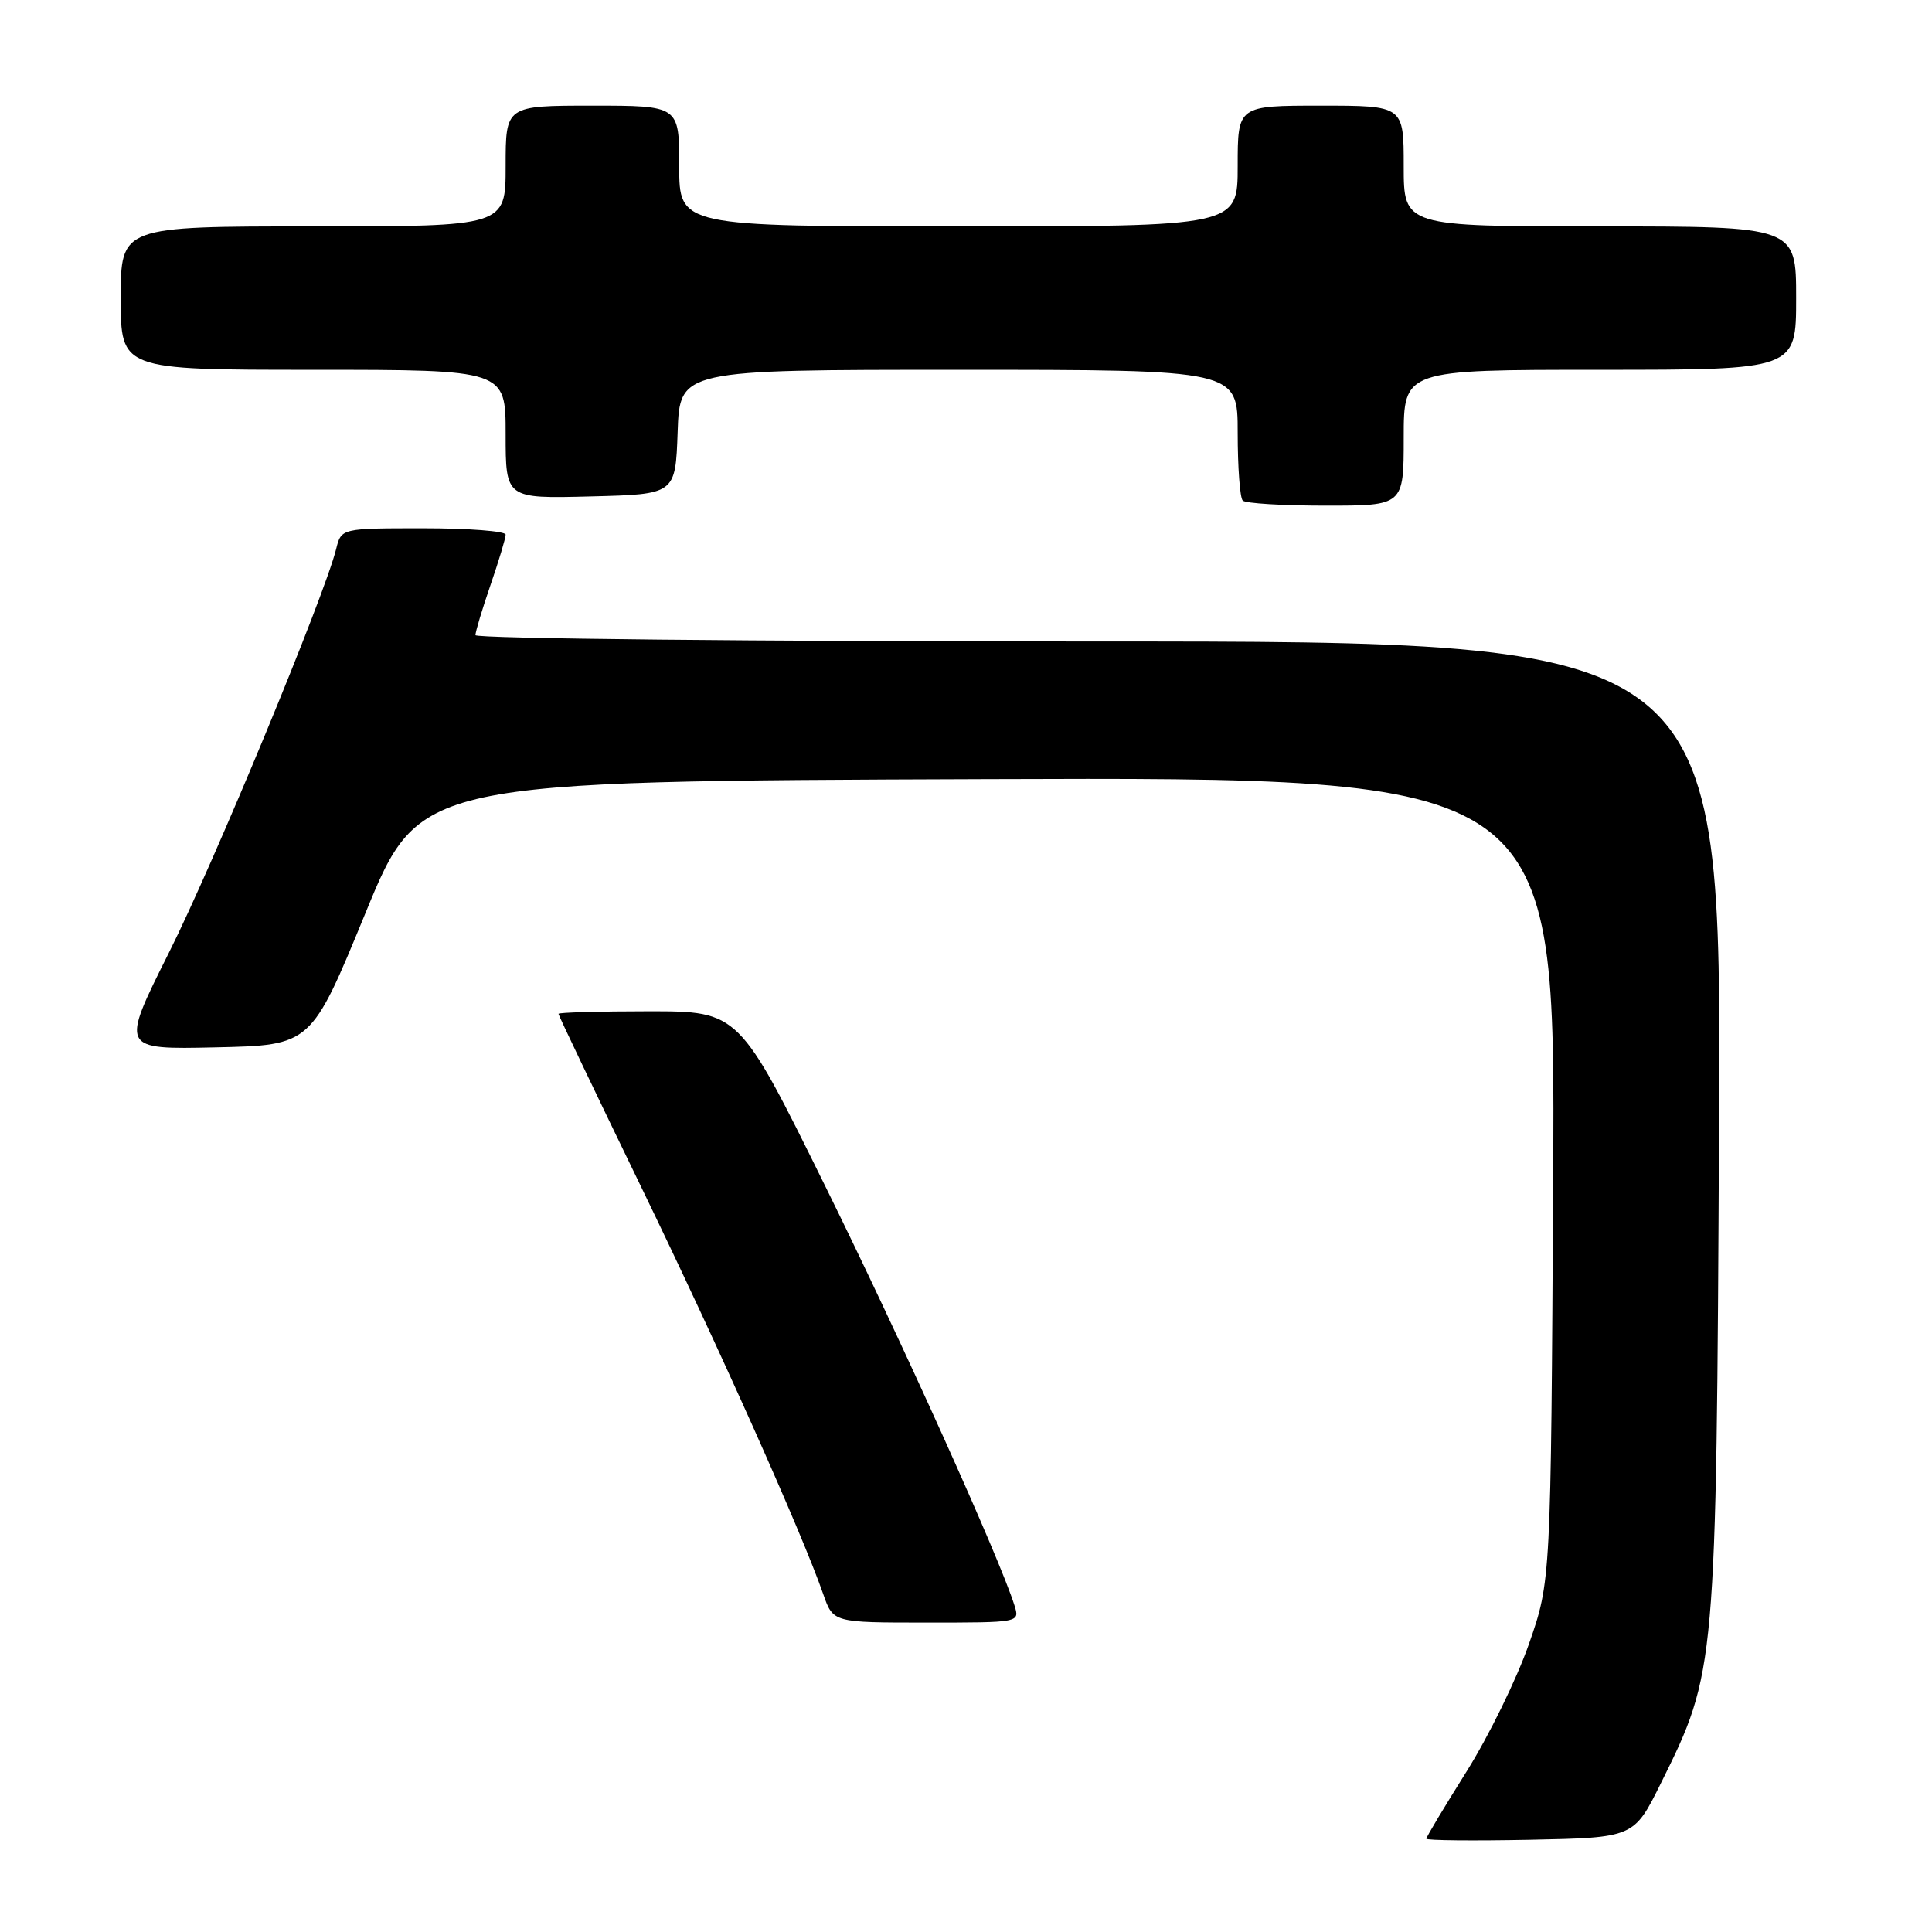 <?xml version="1.0" encoding="UTF-8" standalone="no"?>
<!DOCTYPE svg PUBLIC "-//W3C//DTD SVG 1.1//EN" "http://www.w3.org/Graphics/SVG/1.1/DTD/svg11.dtd" >
<svg xmlns="http://www.w3.org/2000/svg" xmlns:xlink="http://www.w3.org/1999/xlink" version="1.1" viewBox="0 0 256 256">
 <g >
 <path fill="currentColor"
d=" M 220.10 236.24 C 227.39 221.53 227.42 221.19 227.78 149.25 C 228.10 85.00 228.10 85.00 145.55 85.00 C 100.15 85.00 63.00 84.62 63.00 84.16 C 63.00 83.69 63.90 80.70 65.00 77.50 C 66.10 74.30 67.00 71.31 67.00 70.84 C 67.00 70.38 62.10 70.00 56.11 70.00 C 45.22 70.00 45.22 70.00 44.54 72.75 C 43.00 78.97 28.38 114.27 22.39 126.22 C 15.96 139.06 15.96 139.06 28.59 138.78 C 41.23 138.50 41.23 138.50 48.42 121.00 C 55.60 103.50 55.60 103.50 130.85 103.24 C 206.10 102.99 206.10 102.99 205.80 156.24 C 205.50 209.50 205.50 209.50 202.58 217.87 C 200.97 222.48 197.26 230.06 194.33 234.73 C 191.40 239.40 189.00 243.40 189.00 243.64 C 189.00 243.87 195.19 243.93 202.75 243.78 C 216.50 243.50 216.50 243.50 220.10 236.24 Z  M 134.43 212.75 C 132.45 206.43 119.55 177.84 109.39 157.25 C 97.92 134.00 97.92 134.00 85.96 134.00 C 79.38 134.00 74.00 134.16 74.00 134.34 C 74.00 134.53 78.93 144.85 84.95 157.26 C 95.31 178.62 106.21 202.99 109.09 211.25 C 110.40 215.00 110.40 215.00 122.77 215.00 C 135.13 215.00 135.13 215.00 134.43 212.75 Z  M 186.00 58.00 C 186.00 49.00 186.00 49.00 212.00 49.00 C 238.00 49.00 238.00 49.00 238.00 39.50 C 238.00 30.00 238.00 30.00 212.00 30.00 C 186.00 30.00 186.00 30.00 186.00 22.00 C 186.00 14.00 186.00 14.00 175.00 14.00 C 164.00 14.00 164.00 14.00 164.00 22.00 C 164.00 30.00 164.00 30.00 127.00 30.00 C 90.00 30.00 90.00 30.00 90.00 22.00 C 90.00 14.00 90.00 14.00 78.50 14.00 C 67.00 14.00 67.00 14.00 67.00 22.00 C 67.00 30.00 67.00 30.00 41.50 30.00 C 16.00 30.00 16.00 30.00 16.00 39.50 C 16.00 49.00 16.00 49.00 41.50 49.00 C 67.00 49.00 67.00 49.00 67.00 57.53 C 67.00 66.07 67.00 66.07 78.25 65.78 C 89.50 65.50 89.50 65.50 89.79 57.25 C 90.08 49.00 90.08 49.00 127.04 49.00 C 164.00 49.00 164.00 49.00 164.00 57.33 C 164.00 61.92 164.30 65.97 164.67 66.33 C 165.03 66.70 169.98 67.00 175.67 67.00 C 186.00 67.00 186.00 67.00 186.00 58.00 Z "/>
</g>
</svg>
